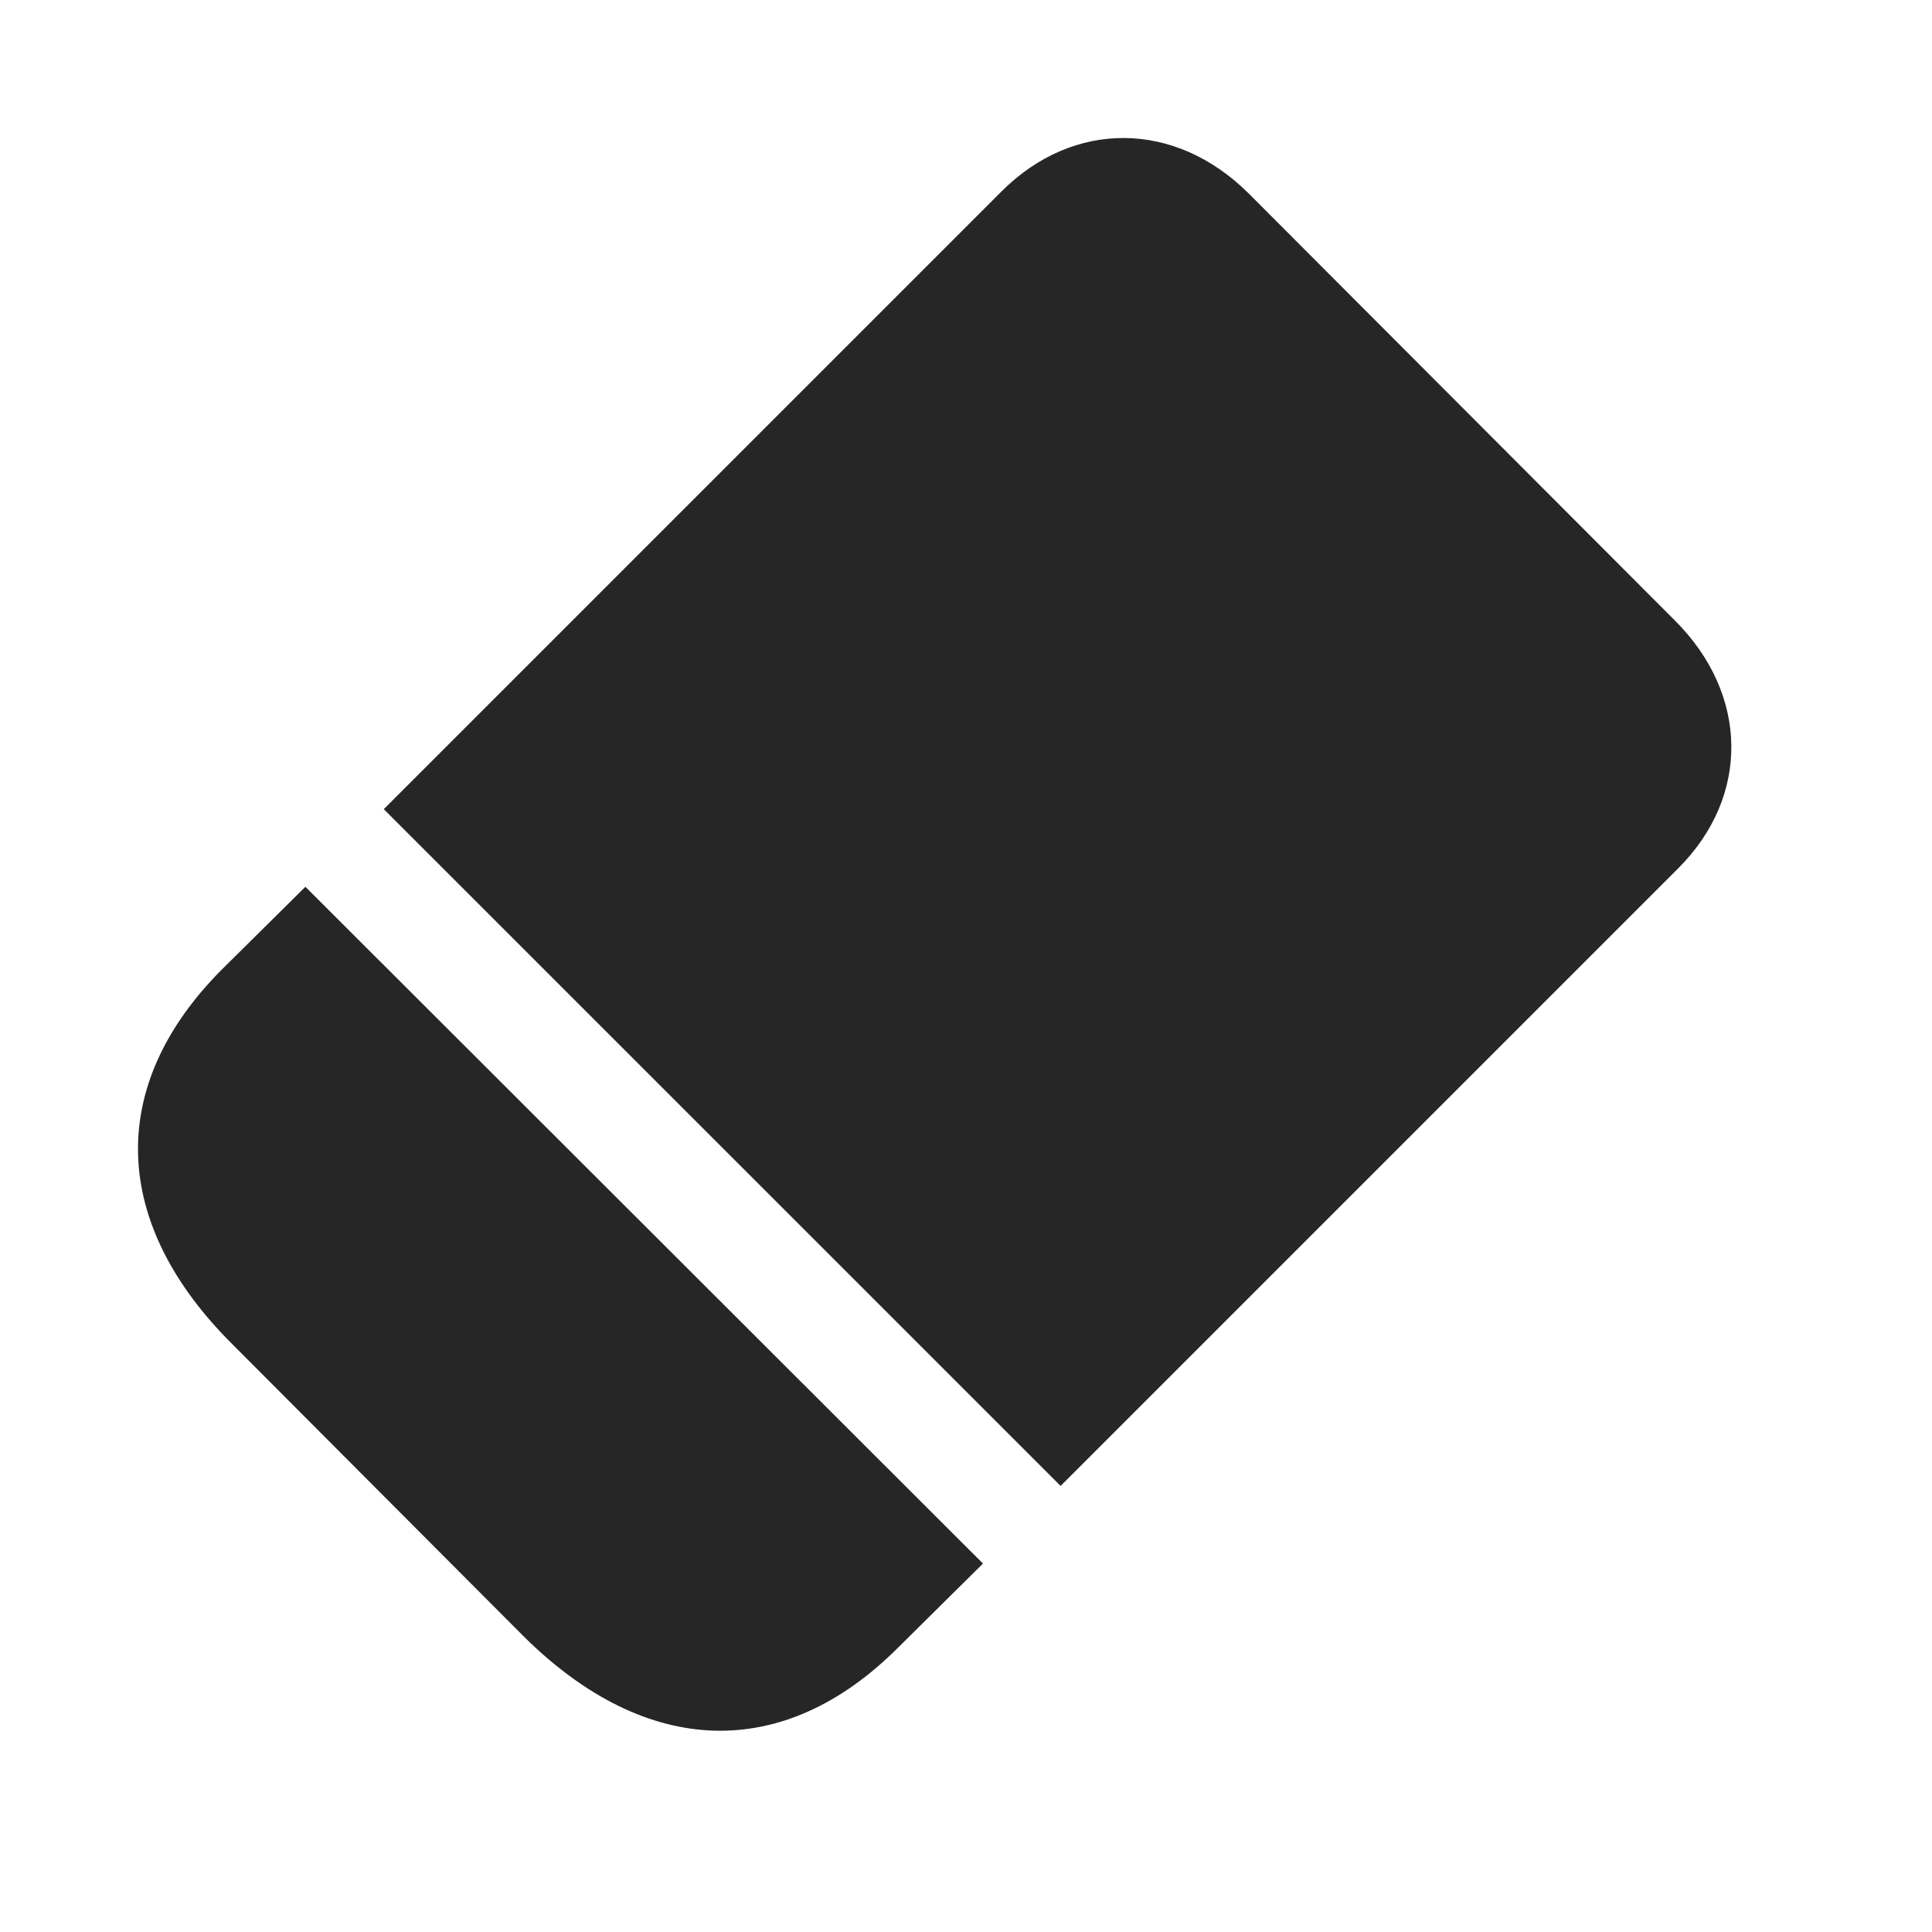 <svg width="28" height="28" viewBox="0 0 28 28" fill="none" xmlns="http://www.w3.org/2000/svg">
<path d="M5.562 11.727L15.371 21.535L24.324 12.582C25.367 11.539 25.344 10.063 24.277 8.996L18.102 2.809C17.035 1.742 15.559 1.731 14.515 2.774L5.562 11.727ZM3.371 19.485L7.601 23.727C9.371 25.473 11.351 25.543 13.015 23.879L14.246 22.66L4.426 12.852L3.207 14.059C1.543 15.735 1.601 17.727 3.371 19.485Z" fill="black" fill-opacity="0.85"/>
</svg>

